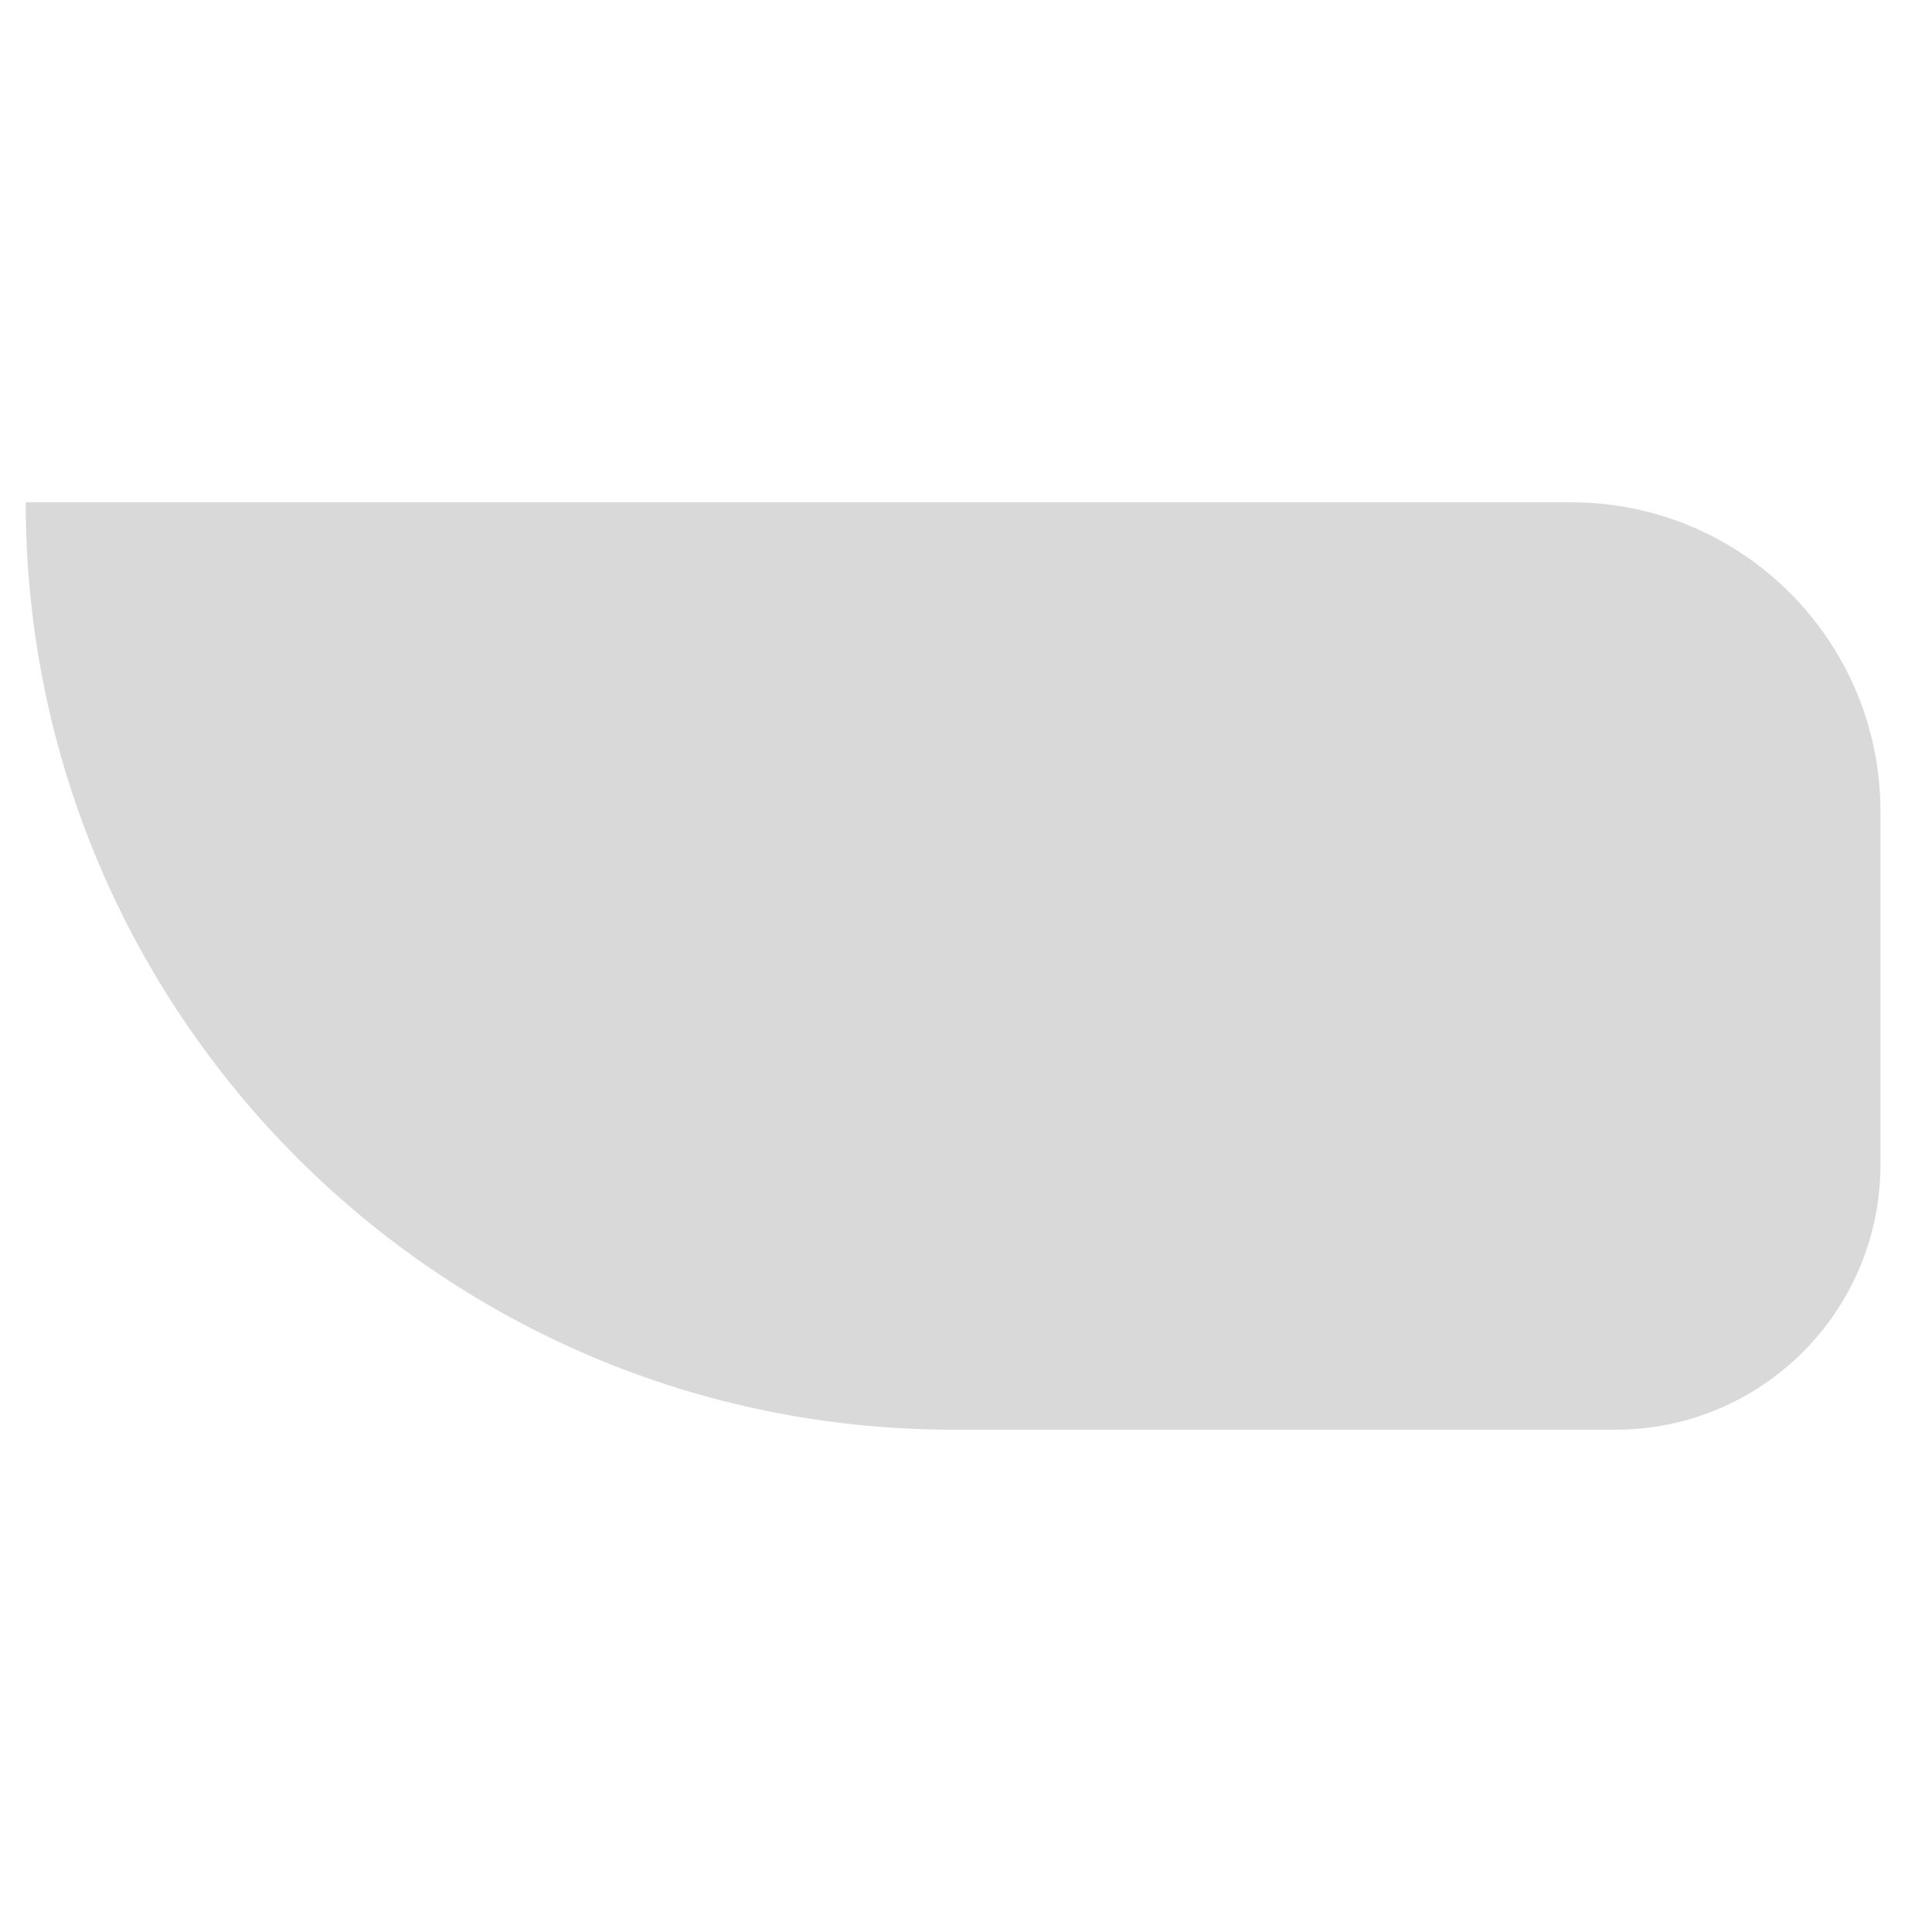 <svg width="25" height="25" viewBox="0 0 25 25" fill="none" xmlns="http://www.w3.org/2000/svg">
<path d="M0.333 6.5H20.333C22.542 6.5 24.333 8.291 24.333 10.5V15.071C24.333 16.965 22.798 18.5 20.905 18.5H12.333C5.706 18.5 0.333 13.127 0.333 6.5Z" fill="#D9D9D9"/>
</svg>
